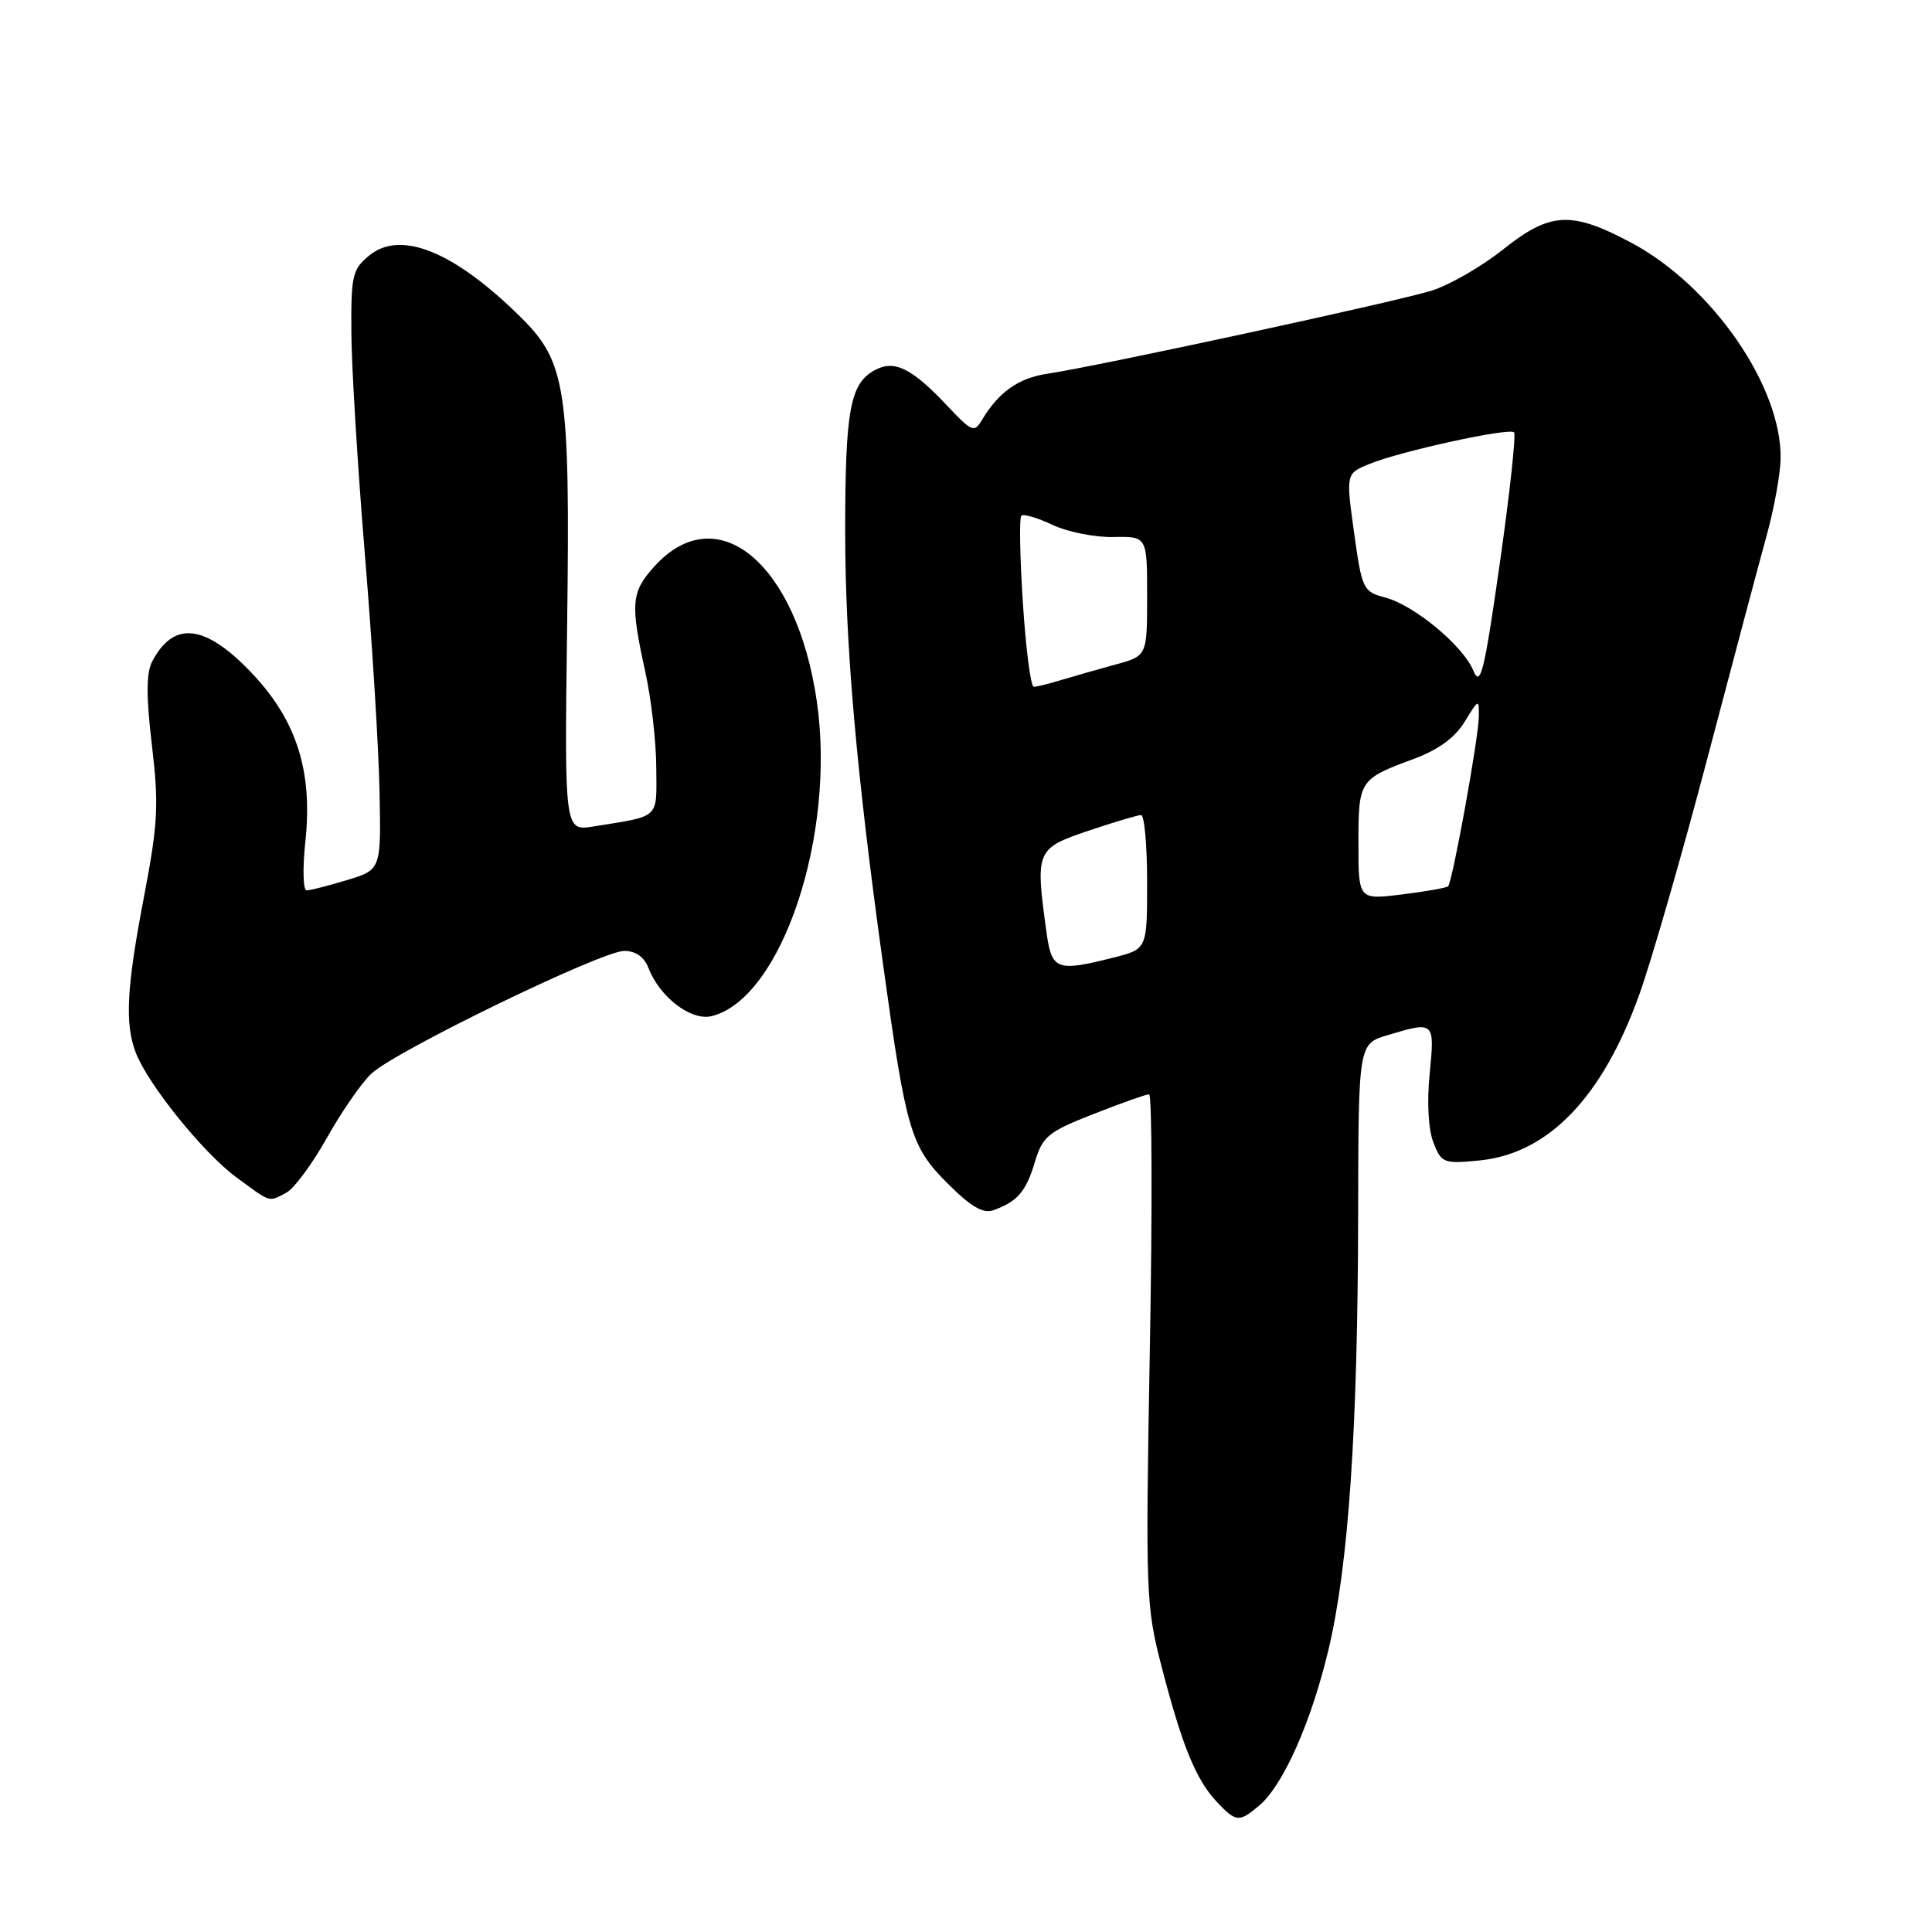 <?xml version="1.0" encoding="UTF-8" standalone="no"?>
<!DOCTYPE svg PUBLIC "-//W3C//DTD SVG 1.1//EN" "http://www.w3.org/Graphics/SVG/1.1/DTD/svg11.dtd" >
<svg xmlns="http://www.w3.org/2000/svg" xmlns:xlink="http://www.w3.org/1999/xlink" version="1.1" viewBox="0 0 256 256">
 <g >
 <path fill="currentColor"
d=" M 166.85 239.25 C 170.03 236.56 173.76 228.17 176.04 218.55 C 178.69 207.41 179.92 189.32 179.96 160.91 C 180.00 138.32 180.00 138.32 183.87 137.16 C 190.08 135.30 190.12 135.33 189.44 142.25 C 189.06 146.01 189.26 149.65 189.93 151.38 C 190.99 154.11 191.29 154.23 195.99 153.77 C 205.15 152.89 212.35 145.41 217.25 131.69 C 218.86 127.18 222.90 113.15 226.23 100.50 C 229.56 87.85 233.09 74.58 234.08 71.00 C 235.07 67.42 235.91 62.82 235.94 60.76 C 236.09 51.21 226.86 37.87 216.15 32.16 C 208.20 27.93 205.43 28.07 199.18 33.04 C 196.39 35.27 192.17 37.71 189.80 38.48 C 185.47 39.88 145.77 48.47 138.69 49.54 C 134.94 50.10 132.28 52.00 130.12 55.64 C 129.10 57.37 128.77 57.23 125.55 53.80 C 120.83 48.79 118.53 47.64 115.95 49.03 C 112.64 50.80 112.00 54.26 111.99 70.32 C 111.99 85.40 113.45 102.13 117.04 128.00 C 120.07 149.87 120.67 151.91 125.51 156.76 C 128.63 159.89 130.26 160.85 131.63 160.36 C 134.81 159.22 135.95 157.90 137.12 153.99 C 138.15 150.57 138.87 149.97 144.90 147.61 C 148.56 146.17 151.87 145.00 152.26 145.00 C 152.65 145.00 152.70 160.19 152.36 178.75 C 151.78 211.33 151.83 212.79 153.95 220.96 C 156.66 231.39 158.47 235.80 161.22 238.74 C 163.78 241.46 164.19 241.50 166.85 239.25 Z  M 37.97 158.02 C 38.98 157.47 41.39 154.21 43.32 150.77 C 45.25 147.32 47.90 143.49 49.22 142.25 C 52.42 139.26 79.73 126.00 82.71 126.00 C 84.21 126.00 85.36 126.80 85.92 128.25 C 87.42 132.15 91.60 135.32 94.32 134.64 C 103.58 132.31 110.81 110.62 108.23 92.91 C 105.57 74.65 95.06 65.89 86.75 75.01 C 83.63 78.44 83.50 79.91 85.50 89.00 C 86.29 92.58 86.95 98.30 86.96 101.73 C 87.00 108.60 87.57 108.07 78.65 109.51 C 74.79 110.13 74.79 110.13 75.15 82.81 C 75.55 51.56 75.02 47.99 69.04 42.07 C 60.24 33.36 53.14 30.44 48.96 33.83 C 46.69 35.67 46.50 36.48 46.56 44.16 C 46.59 48.75 47.40 61.95 48.35 73.50 C 49.31 85.05 50.18 99.17 50.29 104.87 C 50.50 115.24 50.50 115.24 46.00 116.61 C 43.52 117.36 41.11 117.98 40.63 117.98 C 40.16 117.99 40.08 115.08 40.46 111.52 C 41.47 102.10 39.27 95.31 33.14 88.95 C 27.10 82.69 23.00 82.27 20.18 87.62 C 19.37 89.17 19.35 92.19 20.13 98.75 C 21.06 106.63 20.93 109.12 19.10 118.72 C 16.77 130.87 16.52 135.60 17.98 139.46 C 19.58 143.65 26.93 152.78 31.32 156.00 C 35.98 159.43 35.56 159.30 37.97 158.02 Z  M 138.64 123.36 C 137.18 112.71 137.30 112.42 144.19 110.09 C 147.60 108.94 150.75 108.00 151.19 108.00 C 151.64 108.00 152.00 112.00 152.00 116.88 C 152.00 125.76 152.00 125.76 147.56 126.88 C 139.94 128.80 139.35 128.57 138.64 123.36 Z  M 180.00 111.74 C 180.00 103.39 180.11 103.23 187.33 100.56 C 190.58 99.36 192.80 97.74 194.08 95.63 C 195.94 92.58 195.99 92.56 195.95 95.00 C 195.91 97.86 192.45 116.89 191.88 117.44 C 191.67 117.64 188.91 118.13 185.75 118.52 C 180.00 119.23 180.00 119.23 180.00 111.74 Z  M 135.54 79.92 C 135.14 73.83 135.05 68.62 135.33 68.34 C 135.61 68.06 137.46 68.60 139.44 69.54 C 141.43 70.48 145.07 71.21 147.53 71.16 C 152.00 71.07 152.00 71.07 152.00 79.00 C 152.00 86.92 152.00 86.92 147.75 88.07 C 145.41 88.71 142.20 89.63 140.60 90.11 C 139.01 90.60 137.38 91.00 136.98 91.00 C 136.58 91.00 135.93 86.02 135.54 79.92 Z  M 195.24 88.89 C 193.85 85.53 187.37 80.17 183.50 79.16 C 180.62 78.41 180.46 78.05 179.42 70.56 C 178.34 62.76 178.34 62.76 181.42 61.49 C 185.51 59.80 199.97 56.64 200.62 57.29 C 200.90 57.57 200.05 65.38 198.73 74.65 C 196.68 89.03 196.17 91.12 195.24 88.89 Z "/>
</g>
</svg>